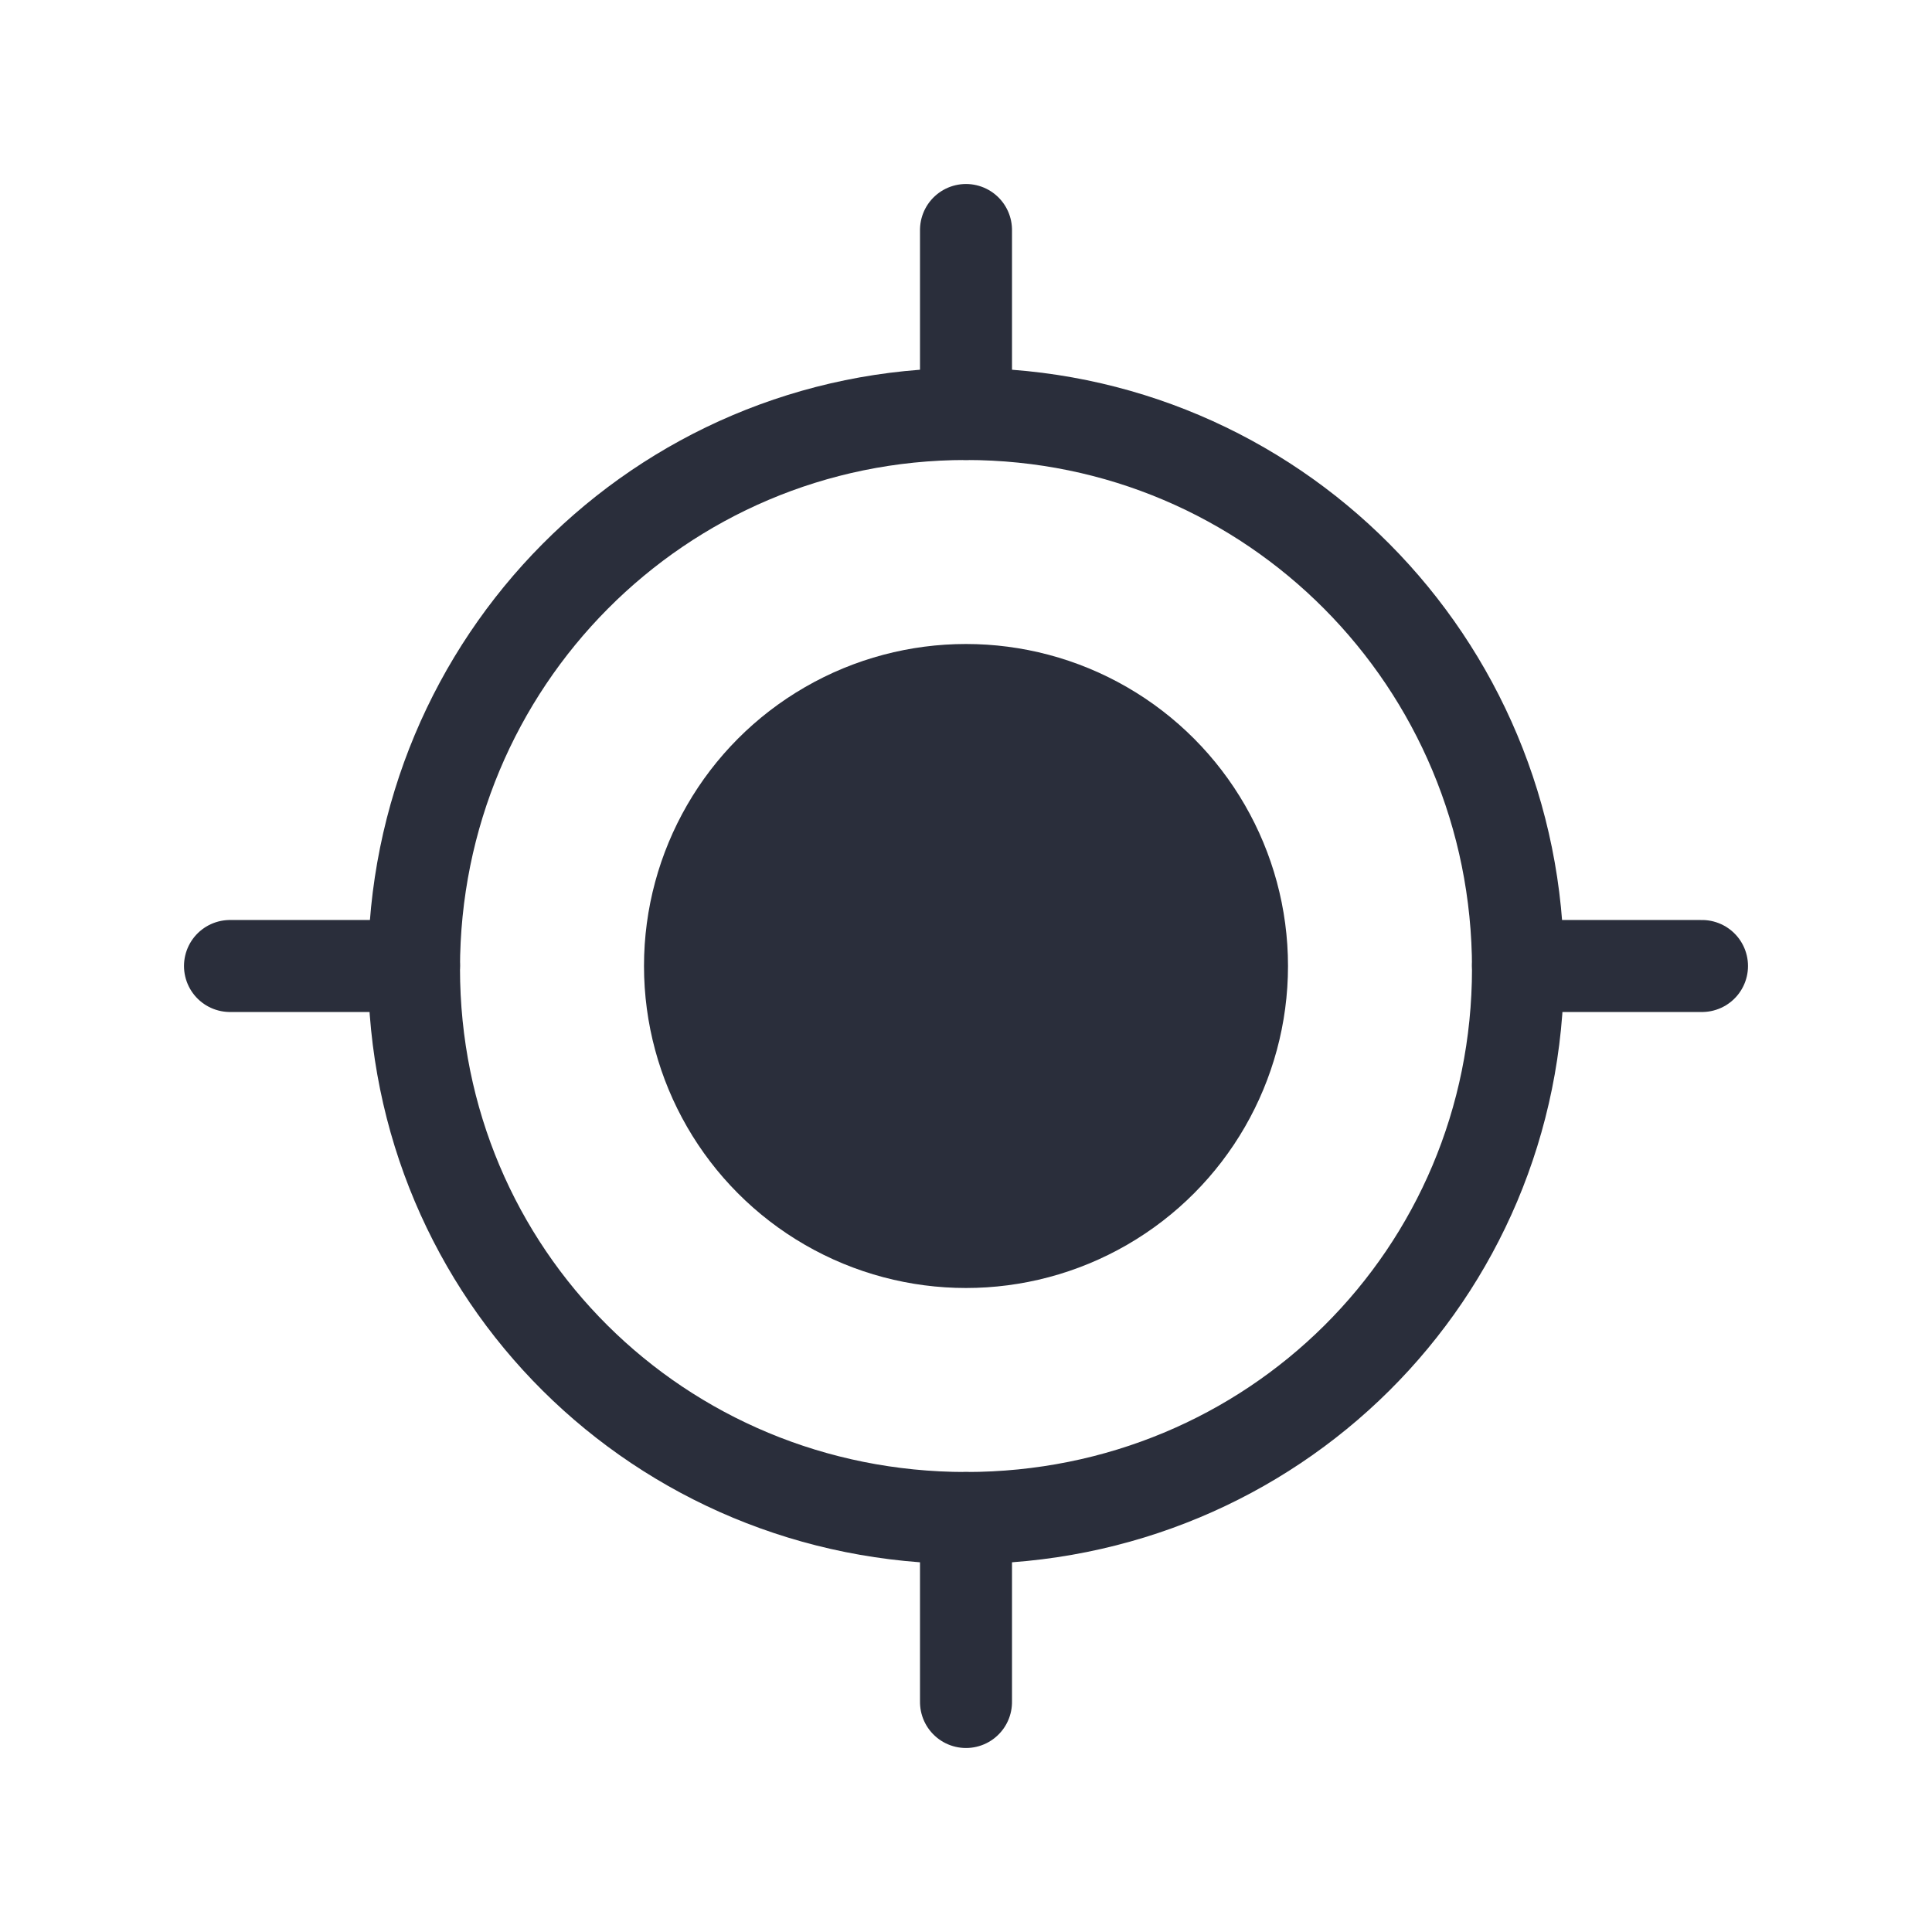 <svg height="21" viewBox="0 0 21 21" width="21" xmlns="http://www.w3.org/2000/svg"><g fill="none" fill-rule="evenodd" transform="translate(2 2)"><path d="m8.5 14.5c3.329 0 6-2.645 6-5.973 0-3.329-2.671-6.027-6-6.027-3.329 0-6 2.698-6 6.027 0 3.329 2.671 5.973 6 5.973z" stroke="#2a2e3b" stroke-linecap="round" stroke-linejoin="round"/><circle cx="8.5" cy="8.5" fill="#2a2e3b" r="3.5"/><g stroke="#2a2e3b" stroke-linecap="round" stroke-linejoin="round"><path d="m.5 8.5h2"/><path d="m14.5 8.5h2"/><path d="m7.5 1.5h2" transform="matrix(0 1 -1 0 10 -7)"/><path d="m7.5 15.5h2" transform="matrix(0 1 -1 0 24 7)"/></g></g></svg>